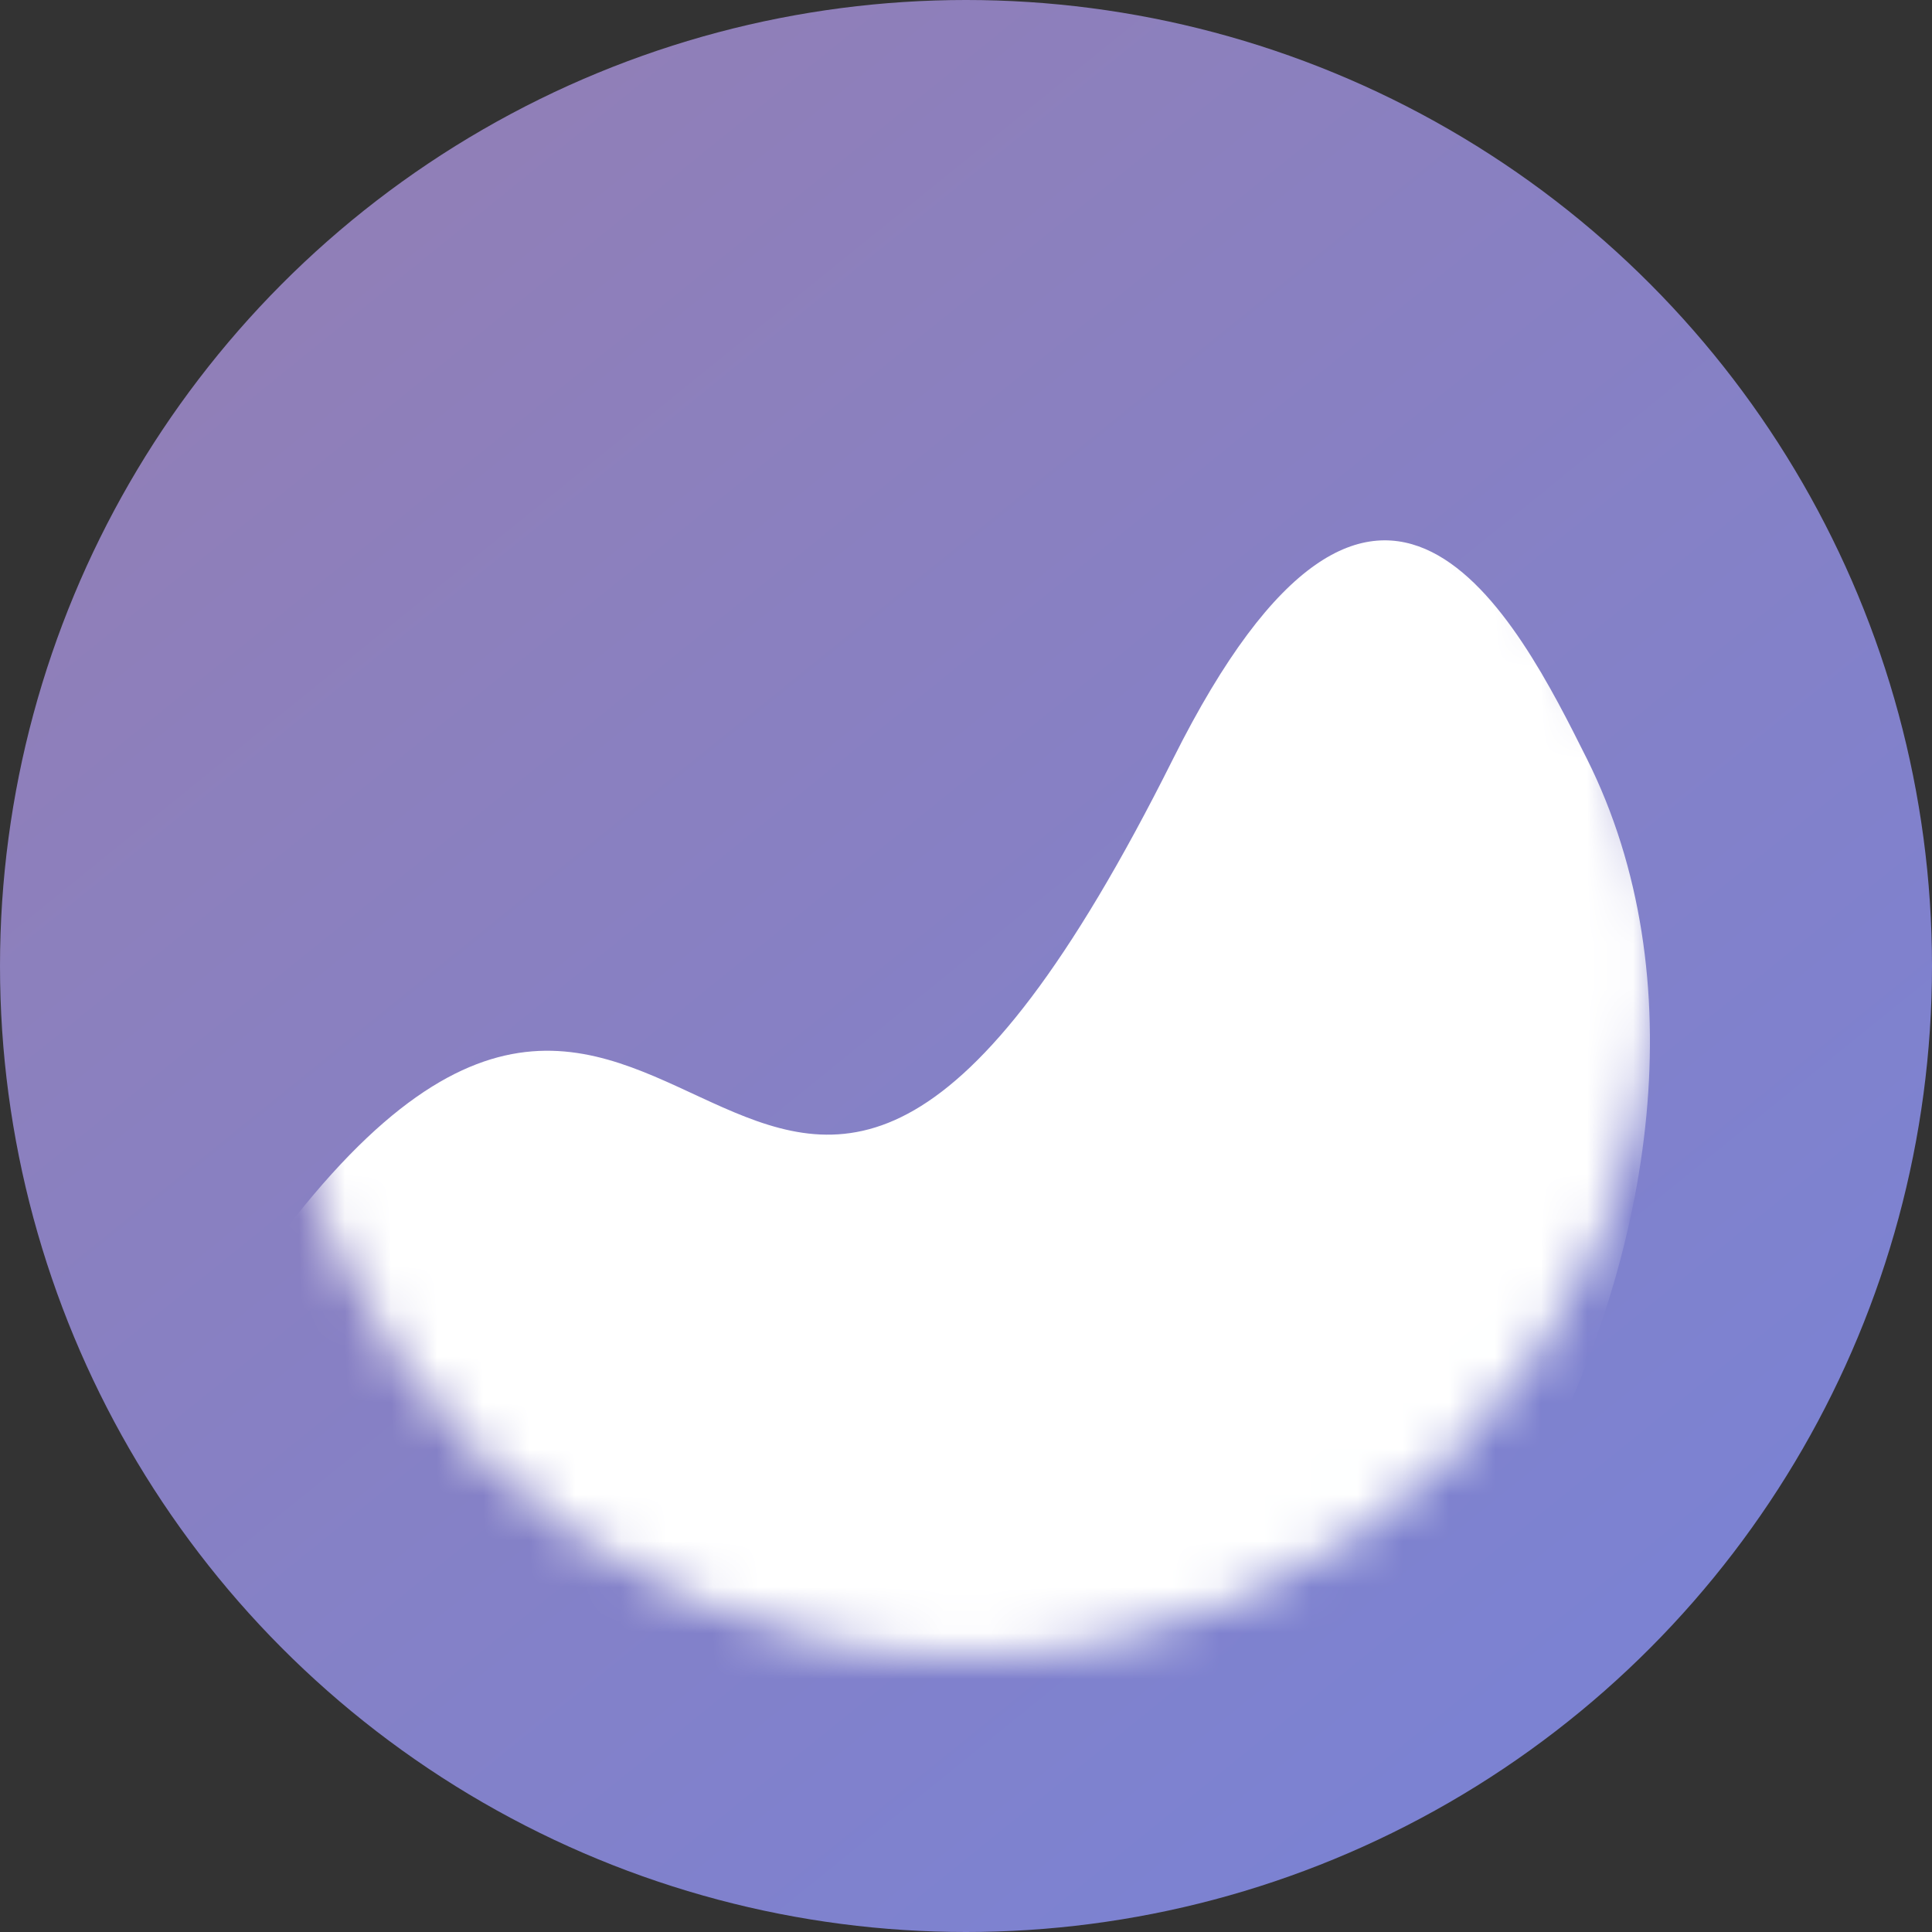 <svg width="42" height="42" viewBox="0 0 42 42" fill="none" xmlns="http://www.w3.org/2000/svg">
<rect x="0" y="0" width="42" height="42" fill="#333333" stroke="none"/>
<circle cx="21" cy="21" r="21" fill="url(#paint0_linear_10_35547)"/>
<mask id="mask0_10_35547" style="mask-type:alpha" maskUnits="userSpaceOnUse" x="6" y="6" width="30" height="30">
<circle cx="21" cy="21" r="15" fill="#D9D9D9"/>
</mask>
<g mask="url(#mask0_10_35547)">
<path d="M34.5 16.5C39.243 25.987 30.784 40.5 22.5 40.5C14.216 40.5 7.5 34.5 6 27C15 15 16.401 34.697 25.5 16.5C30 7.5 33 13.5 34.5 16.5Z" fill="white"/>
</g>
<defs>
<linearGradient id="paint0_linear_10_35547" x1="34.5" y1="36" x2="9" y2="4.5" gradientUnits="userSpaceOnUse">
<stop stop-color="#7C82D2"/>
<stop offset="1" stop-color="#907FB8"/>
</linearGradient>
</defs>
</svg>